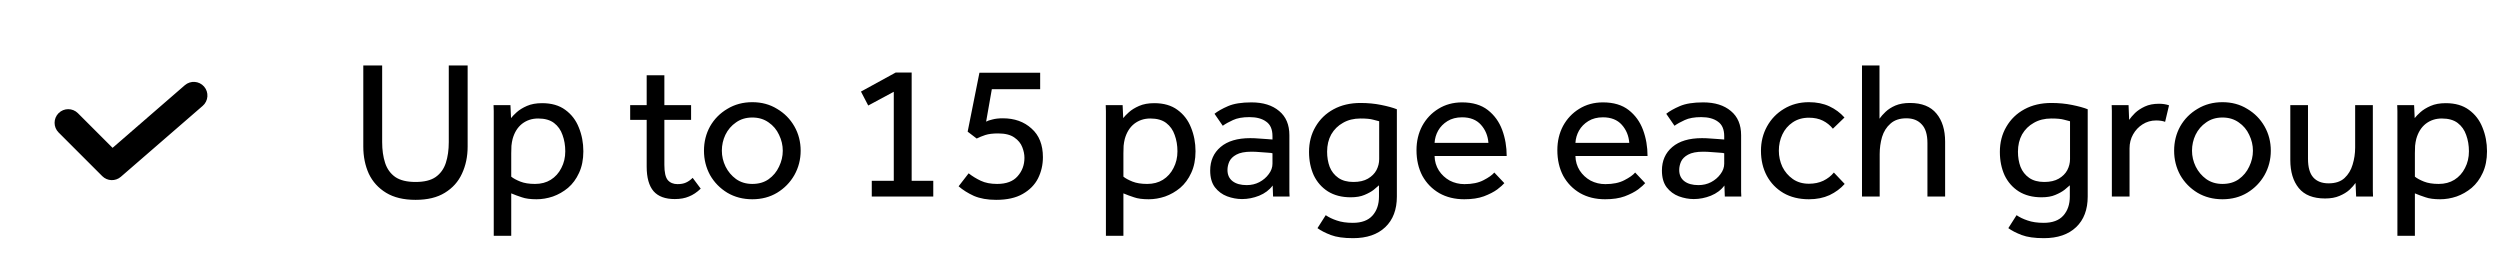 <svg width="229" height="24" viewBox="0 0 229 24" fill="none" xmlns="http://www.w3.org/2000/svg">
<path d="M33.278 13.428V5.994H35.006V13.014C35.006 13.734 35.096 14.37 35.276 14.922C35.456 15.474 35.768 15.906 36.212 16.218C36.656 16.518 37.274 16.668 38.066 16.668C38.858 16.668 39.47 16.518 39.902 16.218C40.346 15.906 40.658 15.474 40.838 14.922C41.018 14.37 41.108 13.734 41.108 13.014V5.994H42.836V13.428C42.836 14.34 42.662 15.168 42.314 15.912C41.978 16.644 41.456 17.226 40.748 17.658C40.052 18.09 39.158 18.306 38.066 18.306C36.974 18.306 36.074 18.09 35.366 17.658C34.658 17.226 34.13 16.644 33.782 15.912C33.446 15.168 33.278 14.34 33.278 13.428ZM46.829 21.6H45.227V10.494C45.227 10.386 45.227 10.278 45.227 10.17C45.227 10.05 45.221 9.87 45.209 9.63H46.757L46.811 10.818C46.931 10.662 47.105 10.482 47.333 10.278C47.573 10.062 47.885 9.87 48.269 9.702C48.653 9.534 49.115 9.45 49.655 9.45C50.519 9.45 51.227 9.654 51.779 10.062C52.343 10.47 52.757 11.01 53.021 11.682C53.297 12.354 53.435 13.08 53.435 13.86C53.435 14.616 53.303 15.276 53.039 15.84C52.787 16.392 52.451 16.848 52.031 17.208C51.611 17.556 51.149 17.82 50.645 18C50.141 18.168 49.643 18.252 49.151 18.252C48.587 18.252 48.137 18.192 47.801 18.072C47.465 17.964 47.141 17.844 46.829 17.712V21.6ZM46.829 14.04V16.182C47.021 16.338 47.297 16.488 47.657 16.632C48.017 16.776 48.467 16.848 49.007 16.848C49.559 16.848 50.039 16.722 50.447 16.47C50.867 16.206 51.191 15.846 51.419 15.39C51.659 14.934 51.779 14.424 51.779 13.86C51.779 13.32 51.695 12.822 51.527 12.366C51.371 11.91 51.113 11.544 50.753 11.268C50.393 10.992 49.907 10.854 49.295 10.854C48.731 10.854 48.239 11.016 47.819 11.34C47.411 11.664 47.123 12.126 46.955 12.726C46.907 12.918 46.871 13.128 46.847 13.356C46.835 13.572 46.829 13.8 46.829 14.04ZM59.236 15.264V10.98H57.724V9.63H59.236V6.894H60.856V9.63H63.304V10.98H60.856V15.102C60.856 15.774 60.958 16.236 61.162 16.488C61.378 16.74 61.678 16.866 62.062 16.866C62.374 16.866 62.632 16.818 62.836 16.722C63.052 16.626 63.256 16.482 63.448 16.29L64.186 17.28C63.838 17.616 63.478 17.856 63.106 18C62.746 18.156 62.314 18.234 61.81 18.234C60.934 18.234 60.286 17.994 59.866 17.514C59.446 17.022 59.236 16.272 59.236 15.264ZM68.912 18.252C68.06 18.252 67.298 18.054 66.626 17.658C65.954 17.25 65.426 16.71 65.042 16.038C64.67 15.354 64.484 14.61 64.484 13.806C64.484 12.99 64.67 12.246 65.042 11.574C65.426 10.902 65.954 10.368 66.626 9.972C67.298 9.564 68.06 9.36 68.912 9.36C69.764 9.36 70.52 9.564 71.18 9.972C71.852 10.368 72.38 10.902 72.764 11.574C73.148 12.246 73.34 12.99 73.34 13.806C73.34 14.61 73.148 15.354 72.764 16.038C72.38 16.71 71.852 17.25 71.18 17.658C70.52 18.054 69.764 18.252 68.912 18.252ZM68.912 16.848C69.5 16.848 69.998 16.704 70.406 16.416C70.826 16.116 71.144 15.732 71.36 15.264C71.588 14.796 71.702 14.31 71.702 13.806C71.702 13.302 71.588 12.816 71.36 12.348C71.144 11.88 70.826 11.502 70.406 11.214C69.986 10.914 69.488 10.764 68.912 10.764C68.336 10.764 67.838 10.914 67.418 11.214C66.998 11.502 66.674 11.88 66.446 12.348C66.23 12.804 66.122 13.29 66.122 13.806C66.122 14.31 66.236 14.796 66.464 15.264C66.692 15.72 67.01 16.098 67.418 16.398C67.838 16.698 68.336 16.848 68.912 16.848ZM79.854 18V16.56H81.87V8.406L79.53 9.666L78.864 8.388L82.05 6.642H83.508V16.56H85.488V18H79.854ZM87.809 17.064L88.727 15.876C89.063 16.14 89.435 16.368 89.843 16.56C90.251 16.752 90.749 16.848 91.337 16.848C92.177 16.848 92.801 16.614 93.209 16.146C93.629 15.678 93.839 15.114 93.839 14.454C93.839 14.142 93.773 13.818 93.641 13.482C93.509 13.134 93.269 12.84 92.921 12.6C92.573 12.348 92.075 12.222 91.427 12.222C90.947 12.222 90.557 12.27 90.257 12.366C89.969 12.462 89.705 12.57 89.465 12.69L88.637 12.06L89.717 6.66H95.279V8.172H90.851L90.329 11.142C90.449 11.07 90.641 11.004 90.905 10.944C91.169 10.872 91.487 10.836 91.859 10.836C92.927 10.836 93.803 11.148 94.487 11.772C95.183 12.384 95.531 13.26 95.531 14.4C95.531 15.096 95.381 15.744 95.081 16.344C94.781 16.932 94.313 17.406 93.677 17.766C93.053 18.126 92.243 18.306 91.247 18.306C90.455 18.306 89.777 18.186 89.213 17.946C88.661 17.694 88.193 17.4 87.809 17.064ZM102.904 21.6H101.302V10.494C101.302 10.386 101.302 10.278 101.302 10.17C101.302 10.05 101.296 9.87 101.284 9.63H102.832L102.886 10.818C103.006 10.662 103.18 10.482 103.408 10.278C103.648 10.062 103.96 9.87 104.344 9.702C104.728 9.534 105.19 9.45 105.73 9.45C106.594 9.45 107.302 9.654 107.854 10.062C108.418 10.47 108.832 11.01 109.096 11.682C109.372 12.354 109.51 13.08 109.51 13.86C109.51 14.616 109.378 15.276 109.114 15.84C108.862 16.392 108.526 16.848 108.106 17.208C107.686 17.556 107.224 17.82 106.72 18C106.216 18.168 105.718 18.252 105.226 18.252C104.662 18.252 104.212 18.192 103.876 18.072C103.54 17.964 103.216 17.844 102.904 17.712V21.6ZM102.904 14.04V16.182C103.096 16.338 103.372 16.488 103.732 16.632C104.092 16.776 104.542 16.848 105.082 16.848C105.634 16.848 106.114 16.722 106.522 16.47C106.942 16.206 107.266 15.846 107.494 15.39C107.734 14.934 107.854 14.424 107.854 13.86C107.854 13.32 107.77 12.822 107.602 12.366C107.446 11.91 107.188 11.544 106.828 11.268C106.468 10.992 105.982 10.854 105.37 10.854C104.806 10.854 104.314 11.016 103.894 11.34C103.486 11.664 103.198 12.126 103.03 12.726C102.982 12.918 102.946 13.128 102.922 13.356C102.91 13.572 102.904 13.8 102.904 14.04ZM116.613 18L116.577 16.992C116.277 17.4 115.863 17.712 115.335 17.928C114.819 18.132 114.297 18.234 113.769 18.234C113.313 18.234 112.857 18.15 112.401 17.982C111.957 17.814 111.585 17.538 111.285 17.154C110.997 16.77 110.853 16.26 110.853 15.624C110.853 14.724 111.171 14.004 111.807 13.464C112.443 12.924 113.349 12.654 114.525 12.654C114.789 12.654 115.059 12.666 115.335 12.69C115.623 12.702 115.881 12.72 116.109 12.744C116.337 12.756 116.487 12.768 116.559 12.78V12.474C116.559 11.85 116.367 11.406 115.983 11.142C115.611 10.866 115.101 10.728 114.453 10.728C113.829 10.728 113.325 10.818 112.941 10.998C112.569 11.166 112.257 11.34 112.005 11.52L111.249 10.422C111.549 10.182 111.963 9.948 112.491 9.72C113.019 9.492 113.733 9.378 114.633 9.378C115.701 9.378 116.547 9.642 117.171 10.17C117.795 10.686 118.107 11.424 118.107 12.384V17.262C118.107 17.346 118.107 17.448 118.107 17.568C118.107 17.688 118.113 17.832 118.125 18H116.613ZM116.559 14.994V14.04C116.499 14.016 116.361 13.998 116.145 13.986C115.929 13.962 115.683 13.944 115.407 13.932C115.143 13.908 114.885 13.896 114.633 13.896C114.033 13.896 113.571 13.986 113.247 14.166C112.935 14.334 112.719 14.55 112.599 14.814C112.491 15.066 112.437 15.318 112.437 15.57C112.437 16.014 112.593 16.356 112.905 16.596C113.217 16.836 113.649 16.956 114.201 16.956C114.621 16.956 115.005 16.866 115.353 16.686C115.713 16.494 116.001 16.248 116.217 15.948C116.445 15.648 116.559 15.33 116.559 14.994ZM120.681 20.898L121.437 19.71C121.713 19.902 122.049 20.064 122.445 20.196C122.853 20.34 123.345 20.412 123.921 20.412C124.725 20.412 125.325 20.19 125.721 19.746C126.117 19.302 126.315 18.72 126.315 18V16.974C126.207 17.07 126.045 17.208 125.829 17.388C125.613 17.556 125.331 17.712 124.983 17.856C124.647 18 124.227 18.072 123.723 18.072C122.907 18.072 122.211 17.892 121.635 17.532C121.071 17.172 120.639 16.68 120.339 16.056C120.051 15.42 119.907 14.706 119.907 13.914C119.907 13.05 120.105 12.282 120.501 11.61C120.897 10.926 121.449 10.392 122.157 10.008C122.865 9.624 123.687 9.432 124.623 9.432C125.295 9.432 125.925 9.492 126.513 9.612C127.113 9.732 127.593 9.864 127.953 10.008V18C127.953 19.2 127.599 20.136 126.891 20.808C126.183 21.48 125.199 21.816 123.939 21.816C123.087 21.816 122.409 21.72 121.905 21.528C121.401 21.336 120.993 21.126 120.681 20.898ZM126.333 14.58V11.106C126.225 11.07 126.039 11.022 125.775 10.962C125.523 10.89 125.139 10.854 124.623 10.854C124.011 10.854 123.477 10.986 123.021 11.25C122.565 11.502 122.205 11.856 121.941 12.312C121.689 12.768 121.563 13.296 121.563 13.896C121.563 14.4 121.641 14.862 121.797 15.282C121.965 15.702 122.229 16.038 122.589 16.29C122.949 16.542 123.411 16.668 123.975 16.668C124.515 16.668 124.959 16.566 125.307 16.362C125.655 16.158 125.913 15.9 126.081 15.588C126.249 15.264 126.333 14.928 126.333 14.58ZM136.879 15.804L137.797 16.776C137.677 16.92 137.461 17.112 137.149 17.352C136.837 17.58 136.429 17.79 135.925 17.982C135.433 18.162 134.833 18.252 134.125 18.252C133.261 18.252 132.499 18.066 131.839 17.694C131.179 17.31 130.663 16.782 130.291 16.11C129.931 15.426 129.751 14.64 129.751 13.752C129.751 12.936 129.925 12.198 130.273 11.538C130.633 10.878 131.125 10.356 131.749 9.972C132.385 9.576 133.111 9.378 133.927 9.378C134.899 9.378 135.685 9.612 136.285 10.08C136.885 10.548 137.323 11.154 137.599 11.898C137.875 12.642 138.013 13.44 138.013 14.292H131.407C131.419 14.784 131.551 15.228 131.803 15.624C132.055 16.008 132.385 16.314 132.793 16.542C133.213 16.758 133.663 16.866 134.143 16.866C134.851 16.866 135.433 16.746 135.889 16.506C136.357 16.266 136.687 16.032 136.879 15.804ZM131.407 13.086H136.339C136.291 12.438 136.063 11.886 135.655 11.43C135.247 10.974 134.671 10.746 133.927 10.746C133.411 10.746 132.967 10.86 132.595 11.088C132.223 11.316 131.935 11.61 131.731 11.97C131.539 12.318 131.431 12.69 131.407 13.086ZM149.781 15.804L150.699 16.776C150.579 16.92 150.363 17.112 150.051 17.352C149.739 17.58 149.331 17.79 148.827 17.982C148.335 18.162 147.735 18.252 147.027 18.252C146.163 18.252 145.401 18.066 144.741 17.694C144.081 17.31 143.565 16.782 143.193 16.11C142.833 15.426 142.653 14.64 142.653 13.752C142.653 12.936 142.827 12.198 143.175 11.538C143.535 10.878 144.027 10.356 144.651 9.972C145.287 9.576 146.013 9.378 146.829 9.378C147.801 9.378 148.587 9.612 149.187 10.08C149.787 10.548 150.225 11.154 150.501 11.898C150.777 12.642 150.915 13.44 150.915 14.292H144.309C144.321 14.784 144.453 15.228 144.705 15.624C144.957 16.008 145.287 16.314 145.695 16.542C146.115 16.758 146.565 16.866 147.045 16.866C147.753 16.866 148.335 16.746 148.791 16.506C149.259 16.266 149.589 16.032 149.781 15.804ZM144.309 13.086H149.241C149.193 12.438 148.965 11.886 148.557 11.43C148.149 10.974 147.573 10.746 146.829 10.746C146.313 10.746 145.869 10.86 145.497 11.088C145.125 11.316 144.837 11.61 144.633 11.97C144.441 12.318 144.333 12.69 144.309 13.086ZM157.992 18L157.956 16.992C157.656 17.4 157.242 17.712 156.714 17.928C156.198 18.132 155.676 18.234 155.148 18.234C154.692 18.234 154.236 18.15 153.78 17.982C153.336 17.814 152.964 17.538 152.664 17.154C152.376 16.77 152.232 16.26 152.232 15.624C152.232 14.724 152.55 14.004 153.186 13.464C153.822 12.924 154.728 12.654 155.904 12.654C156.168 12.654 156.438 12.666 156.714 12.69C157.002 12.702 157.26 12.72 157.488 12.744C157.716 12.756 157.866 12.768 157.938 12.78V12.474C157.938 11.85 157.746 11.406 157.362 11.142C156.99 10.866 156.48 10.728 155.832 10.728C155.208 10.728 154.704 10.818 154.32 10.998C153.948 11.166 153.636 11.34 153.384 11.52L152.628 10.422C152.928 10.182 153.342 9.948 153.87 9.72C154.398 9.492 155.112 9.378 156.012 9.378C157.08 9.378 157.926 9.642 158.55 10.17C159.174 10.686 159.486 11.424 159.486 12.384V17.262C159.486 17.346 159.486 17.448 159.486 17.568C159.486 17.688 159.492 17.832 159.504 18H157.992ZM157.938 14.994V14.04C157.878 14.016 157.74 13.998 157.524 13.986C157.308 13.962 157.062 13.944 156.786 13.932C156.522 13.908 156.264 13.896 156.012 13.896C155.412 13.896 154.95 13.986 154.626 14.166C154.314 14.334 154.098 14.55 153.978 14.814C153.87 15.066 153.816 15.318 153.816 15.57C153.816 16.014 153.972 16.356 154.284 16.596C154.596 16.836 155.028 16.956 155.58 16.956C156 16.956 156.384 16.866 156.732 16.686C157.092 16.494 157.38 16.248 157.596 15.948C157.824 15.648 157.938 15.33 157.938 14.994ZM167.982 15.804L168.972 16.848C168.6 17.268 168.138 17.61 167.586 17.874C167.034 18.126 166.404 18.252 165.696 18.252C164.796 18.252 164.016 18.06 163.356 17.676C162.708 17.292 162.204 16.77 161.844 16.11C161.484 15.438 161.304 14.67 161.304 13.806C161.304 12.99 161.49 12.246 161.862 11.574C162.234 10.902 162.75 10.368 163.41 9.972C164.082 9.564 164.844 9.36 165.696 9.36C166.404 9.36 167.028 9.486 167.568 9.738C168.108 9.99 168.57 10.332 168.954 10.764L167.892 11.79C167.64 11.478 167.334 11.232 166.974 11.052C166.614 10.872 166.188 10.782 165.696 10.782C165.12 10.782 164.622 10.926 164.202 11.214C163.794 11.49 163.482 11.856 163.266 12.312C163.05 12.768 162.942 13.266 162.942 13.806C162.942 14.322 163.05 14.814 163.266 15.282C163.494 15.738 163.812 16.11 164.22 16.398C164.628 16.686 165.12 16.83 165.696 16.83C166.188 16.83 166.626 16.74 167.01 16.56C167.406 16.368 167.73 16.116 167.982 15.804ZM170.559 18V5.994H172.161V10.872C172.305 10.668 172.491 10.458 172.719 10.242C172.959 10.014 173.259 9.822 173.619 9.666C173.991 9.51 174.435 9.432 174.951 9.432C176.043 9.432 176.853 9.756 177.381 10.404C177.909 11.04 178.173 11.898 178.173 12.978V18H176.553V13.104C176.553 12.324 176.379 11.754 176.031 11.394C175.695 11.022 175.227 10.836 174.627 10.836C174.015 10.836 173.529 10.998 173.169 11.322C172.809 11.634 172.551 12.042 172.395 12.546C172.251 13.05 172.179 13.572 172.179 14.112V18H170.559ZM183.962 20.898L184.718 19.71C184.994 19.902 185.33 20.064 185.726 20.196C186.134 20.34 186.626 20.412 187.202 20.412C188.006 20.412 188.606 20.19 189.002 19.746C189.398 19.302 189.596 18.72 189.596 18V16.974C189.488 17.07 189.326 17.208 189.11 17.388C188.894 17.556 188.612 17.712 188.264 17.856C187.928 18 187.508 18.072 187.004 18.072C186.188 18.072 185.492 17.892 184.916 17.532C184.352 17.172 183.92 16.68 183.62 16.056C183.332 15.42 183.188 14.706 183.188 13.914C183.188 13.05 183.386 12.282 183.782 11.61C184.178 10.926 184.73 10.392 185.438 10.008C186.146 9.624 186.968 9.432 187.904 9.432C188.576 9.432 189.206 9.492 189.794 9.612C190.394 9.732 190.874 9.864 191.234 10.008V18C191.234 19.2 190.88 20.136 190.172 20.808C189.464 21.48 188.48 21.816 187.22 21.816C186.368 21.816 185.69 21.72 185.186 21.528C184.682 21.336 184.274 21.126 183.962 20.898ZM189.614 14.58V11.106C189.506 11.07 189.32 11.022 189.056 10.962C188.804 10.89 188.42 10.854 187.904 10.854C187.292 10.854 186.758 10.986 186.302 11.25C185.846 11.502 185.486 11.856 185.222 12.312C184.97 12.768 184.844 13.296 184.844 13.896C184.844 14.4 184.922 14.862 185.078 15.282C185.246 15.702 185.51 16.038 185.87 16.29C186.23 16.542 186.692 16.668 187.256 16.668C187.796 16.668 188.24 16.566 188.588 16.362C188.936 16.158 189.194 15.9 189.362 15.588C189.53 15.264 189.614 14.928 189.614 14.58ZM195.066 18H193.446V10.44C193.446 10.356 193.446 10.26 193.446 10.152C193.446 10.044 193.44 9.87 193.428 9.63H194.976L195.03 10.98C195.162 10.788 195.342 10.578 195.57 10.35C195.81 10.122 196.11 9.924 196.47 9.756C196.83 9.588 197.262 9.504 197.766 9.504C197.946 9.504 198.108 9.516 198.252 9.54C198.408 9.564 198.552 9.6 198.684 9.648L198.324 11.16C198.108 11.076 197.832 11.034 197.496 11.034C197.04 11.034 196.626 11.154 196.254 11.394C195.894 11.622 195.606 11.928 195.39 12.312C195.174 12.696 195.066 13.122 195.066 13.59V18ZM203.578 18.252C202.726 18.252 201.964 18.054 201.292 17.658C200.62 17.25 200.092 16.71 199.708 16.038C199.336 15.354 199.15 14.61 199.15 13.806C199.15 12.99 199.336 12.246 199.708 11.574C200.092 10.902 200.62 10.368 201.292 9.972C201.964 9.564 202.726 9.36 203.578 9.36C204.43 9.36 205.186 9.564 205.846 9.972C206.518 10.368 207.046 10.902 207.43 11.574C207.814 12.246 208.006 12.99 208.006 13.806C208.006 14.61 207.814 15.354 207.43 16.038C207.046 16.71 206.518 17.25 205.846 17.658C205.186 18.054 204.43 18.252 203.578 18.252ZM203.578 16.848C204.166 16.848 204.664 16.704 205.072 16.416C205.492 16.116 205.81 15.732 206.026 15.264C206.254 14.796 206.368 14.31 206.368 13.806C206.368 13.302 206.254 12.816 206.026 12.348C205.81 11.88 205.492 11.502 205.072 11.214C204.652 10.914 204.154 10.764 203.578 10.764C203.002 10.764 202.504 10.914 202.084 11.214C201.664 11.502 201.34 11.88 201.112 12.348C200.896 12.804 200.788 13.29 200.788 13.806C200.788 14.31 200.902 14.796 201.13 15.264C201.358 15.72 201.676 16.098 202.084 16.398C202.504 16.698 203.002 16.848 203.578 16.848ZM209.792 14.652V9.63H211.412V14.544C211.412 15.324 211.574 15.894 211.898 16.254C212.222 16.614 212.69 16.794 213.302 16.794C213.926 16.794 214.412 16.632 214.76 16.308C215.108 15.984 215.354 15.576 215.498 15.084C215.654 14.58 215.732 14.058 215.732 13.518V9.63H217.352V17.154C217.352 17.202 217.352 17.316 217.352 17.496C217.352 17.664 217.358 17.832 217.37 18H215.822L215.768 16.758C215.636 16.95 215.45 17.16 215.21 17.388C214.97 17.604 214.664 17.79 214.292 17.946C213.932 18.102 213.494 18.18 212.978 18.18C211.886 18.18 211.082 17.862 210.566 17.226C210.05 16.59 209.792 15.732 209.792 14.652ZM221.204 21.6H219.602V10.494C219.602 10.386 219.602 10.278 219.602 10.17C219.602 10.05 219.596 9.87 219.584 9.63H221.132L221.186 10.818C221.306 10.662 221.48 10.482 221.708 10.278C221.948 10.062 222.26 9.87 222.644 9.702C223.028 9.534 223.49 9.45 224.03 9.45C224.894 9.45 225.602 9.654 226.154 10.062C226.718 10.47 227.132 11.01 227.396 11.682C227.672 12.354 227.81 13.08 227.81 13.86C227.81 14.616 227.678 15.276 227.414 15.84C227.162 16.392 226.826 16.848 226.406 17.208C225.986 17.556 225.524 17.82 225.02 18C224.516 18.168 224.018 18.252 223.526 18.252C222.962 18.252 222.512 18.192 222.176 18.072C221.84 17.964 221.516 17.844 221.204 17.712V21.6ZM221.204 14.04V16.182C221.396 16.338 221.672 16.488 222.032 16.632C222.392 16.776 222.842 16.848 223.382 16.848C223.934 16.848 224.414 16.722 224.822 16.47C225.242 16.206 225.566 15.846 225.794 15.39C226.034 14.934 226.154 14.424 226.154 13.86C226.154 13.32 226.07 12.822 225.902 12.366C225.746 11.91 225.488 11.544 225.128 11.268C224.768 10.992 224.282 10.854 223.67 10.854C223.106 10.854 222.614 11.016 222.194 11.34C221.786 11.664 221.498 12.126 221.33 12.726C221.282 12.918 221.246 13.128 221.222 13.356C221.21 13.572 221.204 13.8 221.204 14.04Z" fill="black"/>
<path fill-rule="evenodd" clip-rule="evenodd" d="M18.695 7.931C19.147 8.453 19.09 9.242 18.569 9.695L11.069 16.195C10.573 16.624 9.83 16.598 9.366 16.134L5.366 12.134C4.878 11.646 4.878 10.854 5.366 10.366C5.854 9.878 6.646 9.878 7.134 10.366L10.311 13.543L16.931 7.805C17.453 7.353 18.242 7.41 18.695 7.931Z" fill="black"/>
</svg>
